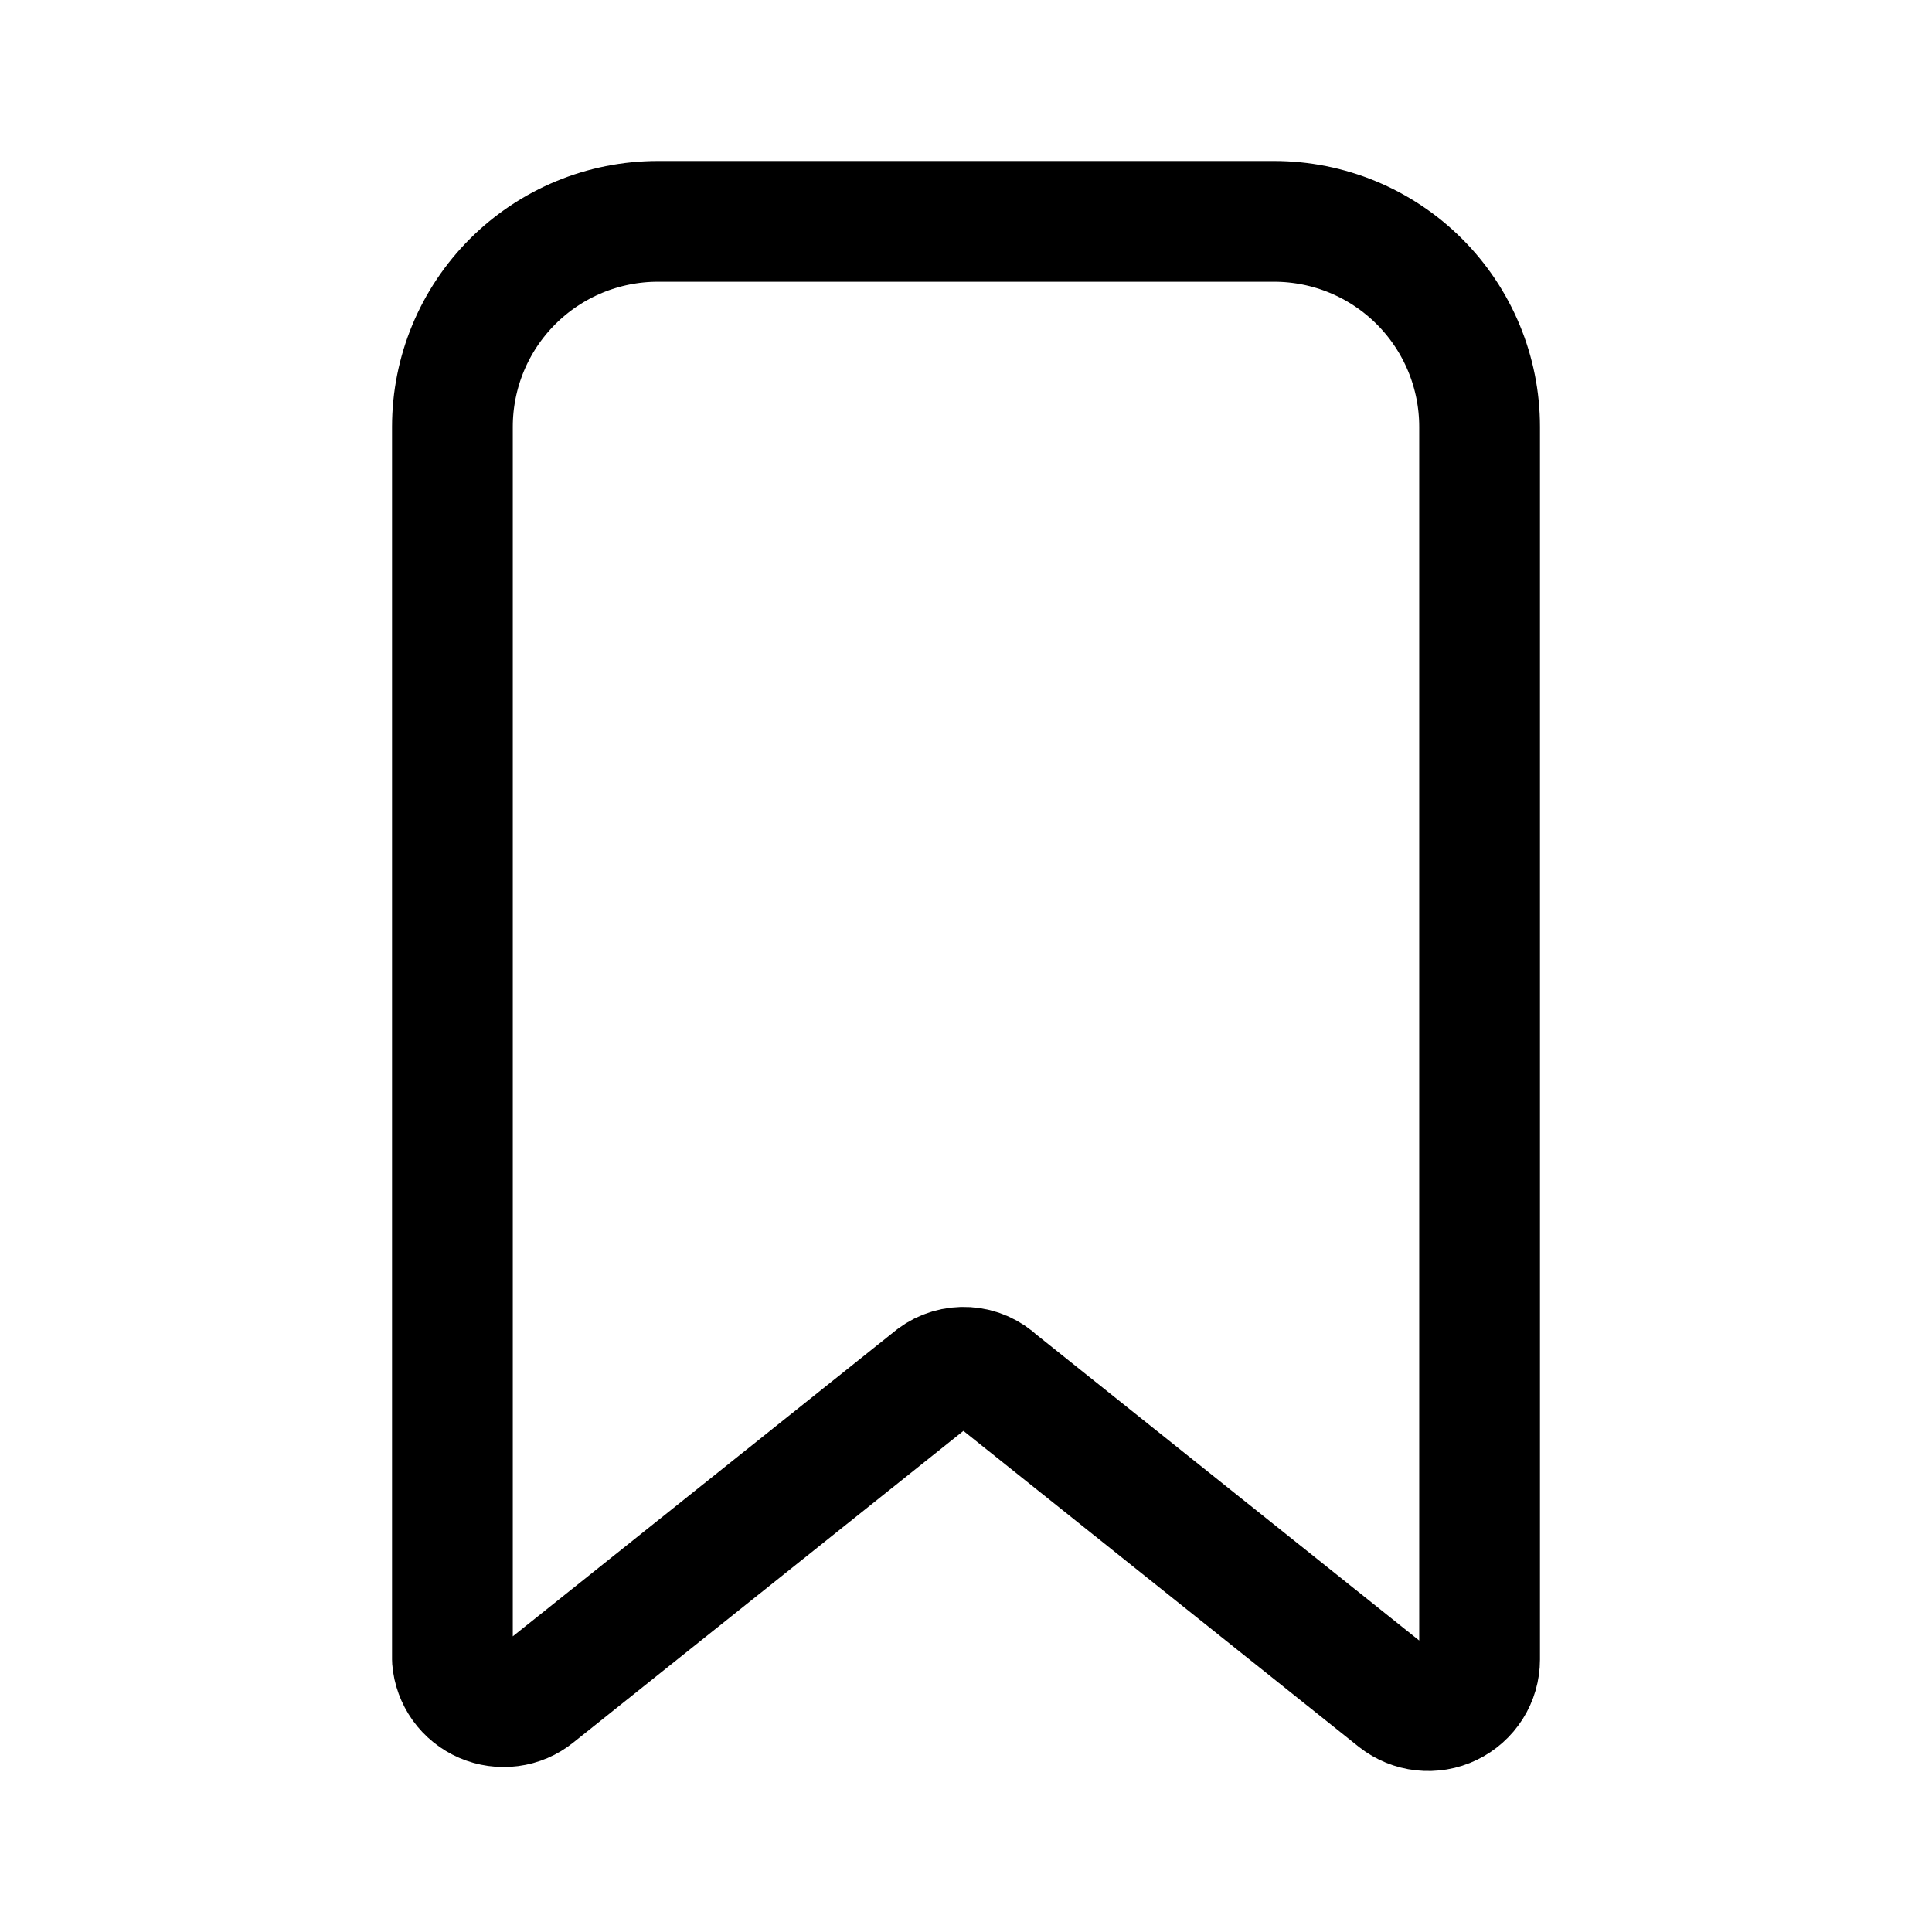 <svg width="24" height="24" viewBox="0 0 24 24" fill="none" xmlns="http://www.w3.org/2000/svg">
<path d="M11.604 17.106L6.653 21.061C6.563 21.134 6.455 21.18 6.34 21.195C6.225 21.21 6.109 21.194 6.002 21.148C5.896 21.102 5.805 21.029 5.737 20.935C5.67 20.841 5.629 20.73 5.62 20.615V5.302C5.62 4.625 5.889 3.976 6.367 3.498C6.846 3.019 7.495 2.75 8.172 2.75H15.828C16.505 2.75 17.154 3.019 17.633 3.498C18.111 3.976 18.38 4.625 18.38 5.302V20.615C18.38 20.735 18.346 20.852 18.282 20.953C18.218 21.054 18.127 21.135 18.019 21.187C17.911 21.239 17.791 21.259 17.672 21.246C17.553 21.233 17.441 21.187 17.347 21.113L12.396 17.157C12.291 17.056 12.154 16.995 12.009 16.986C11.864 16.977 11.721 17.019 11.604 17.106Z" stroke="black" stroke-width="1.5" stroke-linecap="round" stroke-linejoin="round"/>
</svg>
